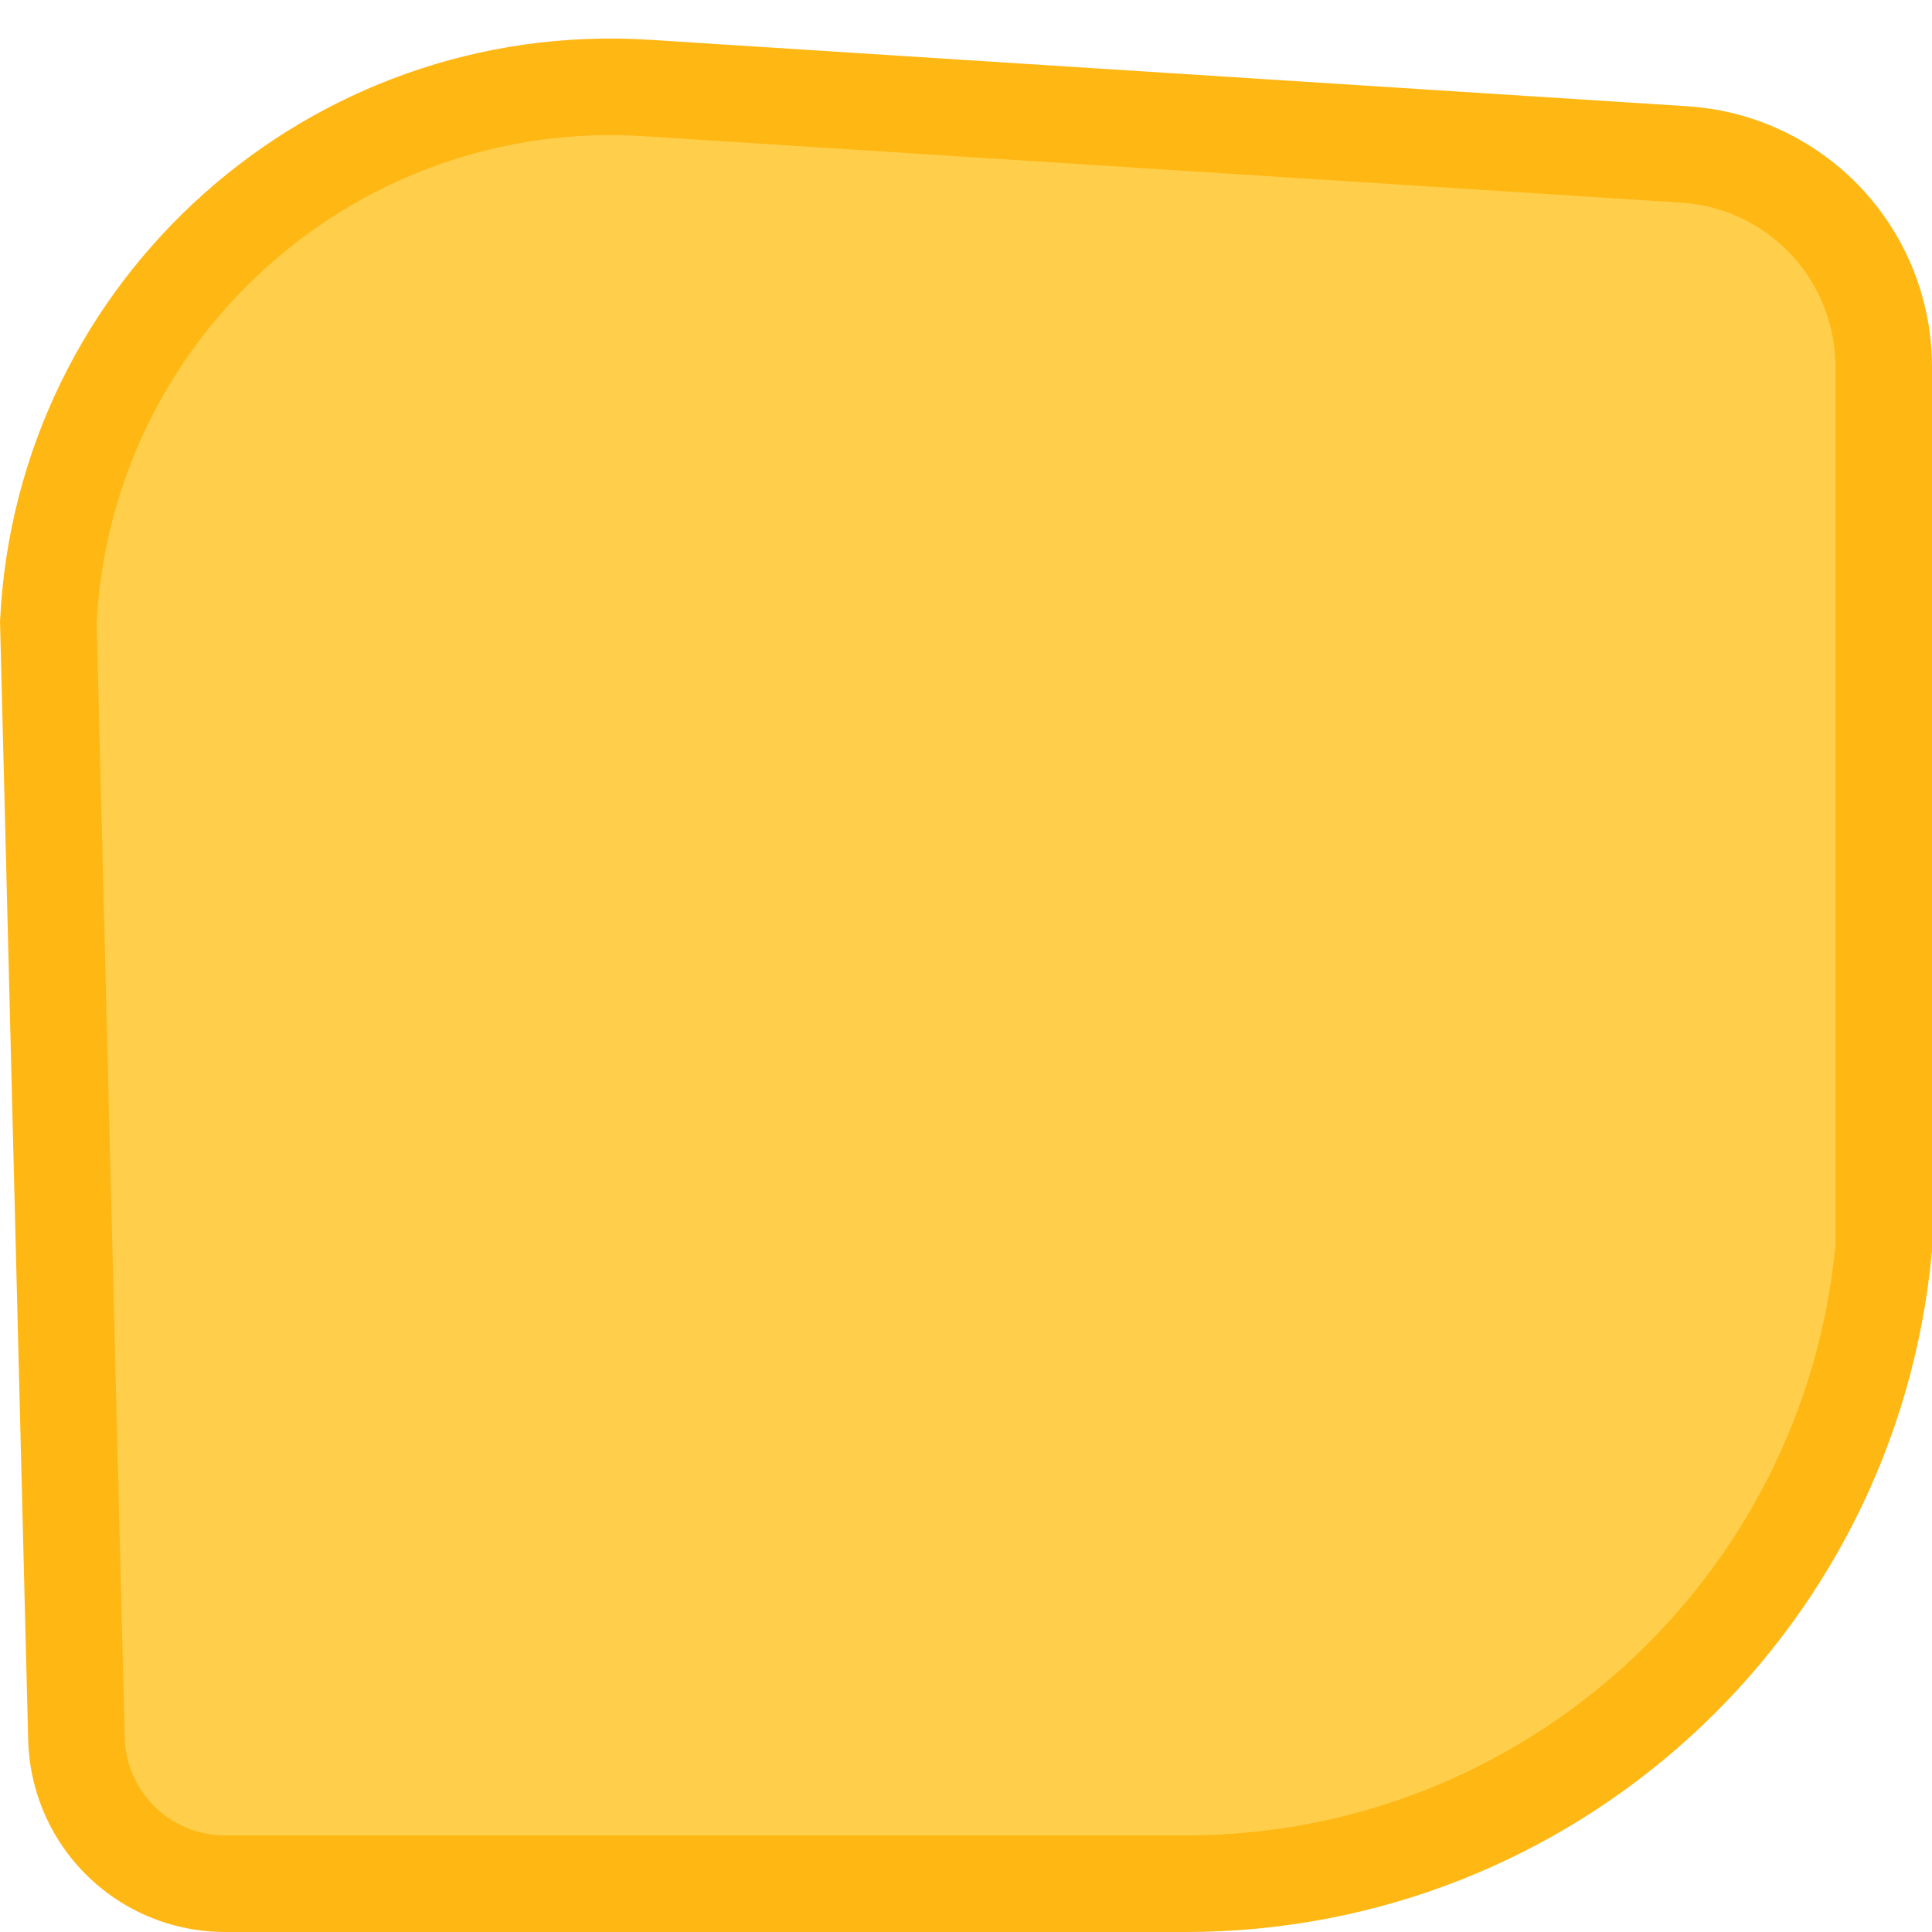 <svg width="40" height="40" viewBox="0 0 40 40" fill="none" xmlns="http://www.w3.org/2000/svg">
<path d="M39 7.595C39 6.386 38.503 5.23 37.626 4.398C36.878 3.689 35.905 3.264 34.876 3.198L13.393 1.822C6.899 1.406 1.323 6.385 1.001 12.88L1.583 36.002C1.592 36.36 1.664 36.714 1.794 37.047C2.256 38.225 3.392 39 4.658 39H5.747L24.55 39C32.042 39 38.299 33.299 39 25.845V7.595Z" fill="#FFCF4B" stroke="#FFB714" stroke-width="2"/>
</svg>
